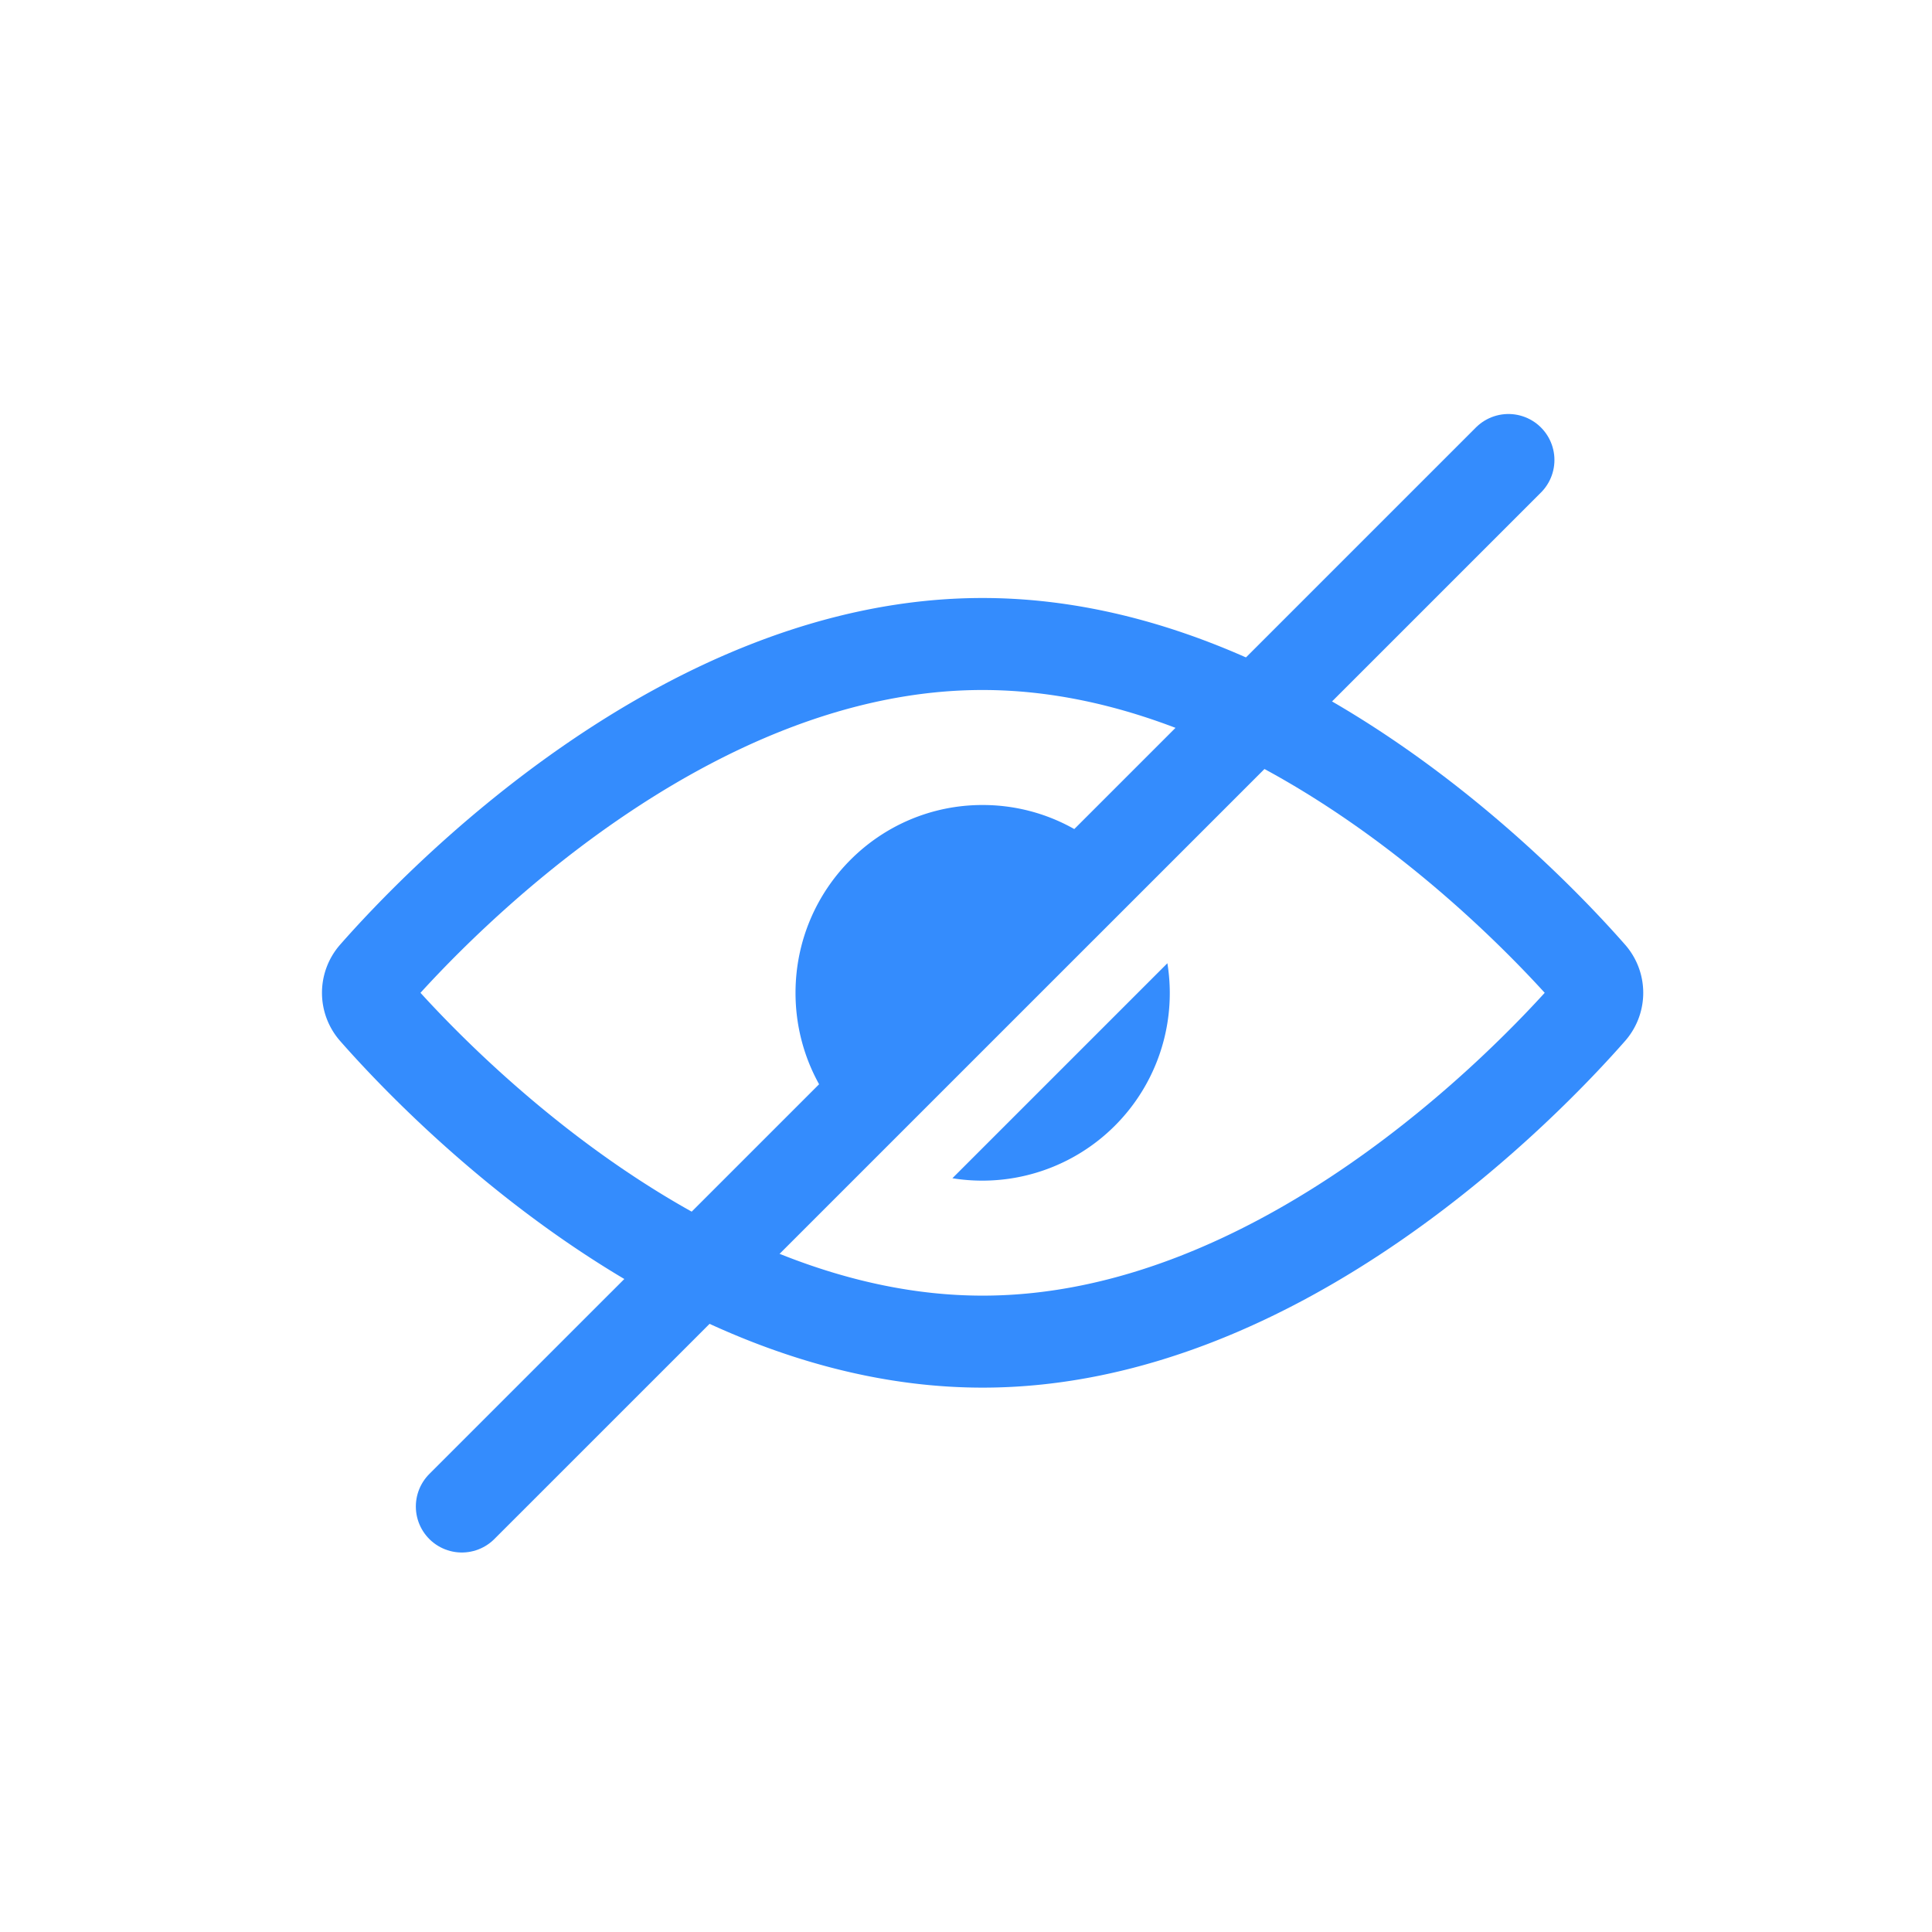 <svg width="21" height="21" viewBox="0 0 21 21" xmlns="http://www.w3.org/2000/svg">
    <g fill="none" fill-rule="evenodd">
        <path d="M0 0h21v21H0z"/>
        <path d="M0 0h21v21H0z"/>
        <path d="M17.29 10.6c-.676-.77-3.378-3.6-6.61-3.6-3.23 0-5.933 2.83-6.609 3.6a.293.293 0 0 0 0 .383c.676.77 3.378 3.6 6.61 3.6 3.23 0 5.933-2.83 6.609-3.6a.293.293 0 0 0 0-.383z" stroke="#348CFD" stroke-linecap="round" stroke-linejoin="round"/>
        <path d="M10.68 8.75c.69 0 1.298.344 1.666.87l-2.84 2.84c-.52-.37-.859-.98-.859-1.668 0-1.128.91-2.042 2.033-2.042zM12.689 10.47a2.038 2.038 0 0 1-2.337 2.337z" fill="#348CFD"/>
        <g stroke="#348CFD" stroke-linecap="round" stroke-linejoin="round">
            <path d="M16.396 5 5.02 16.375"/>
        </g>
    </g>
</svg>
